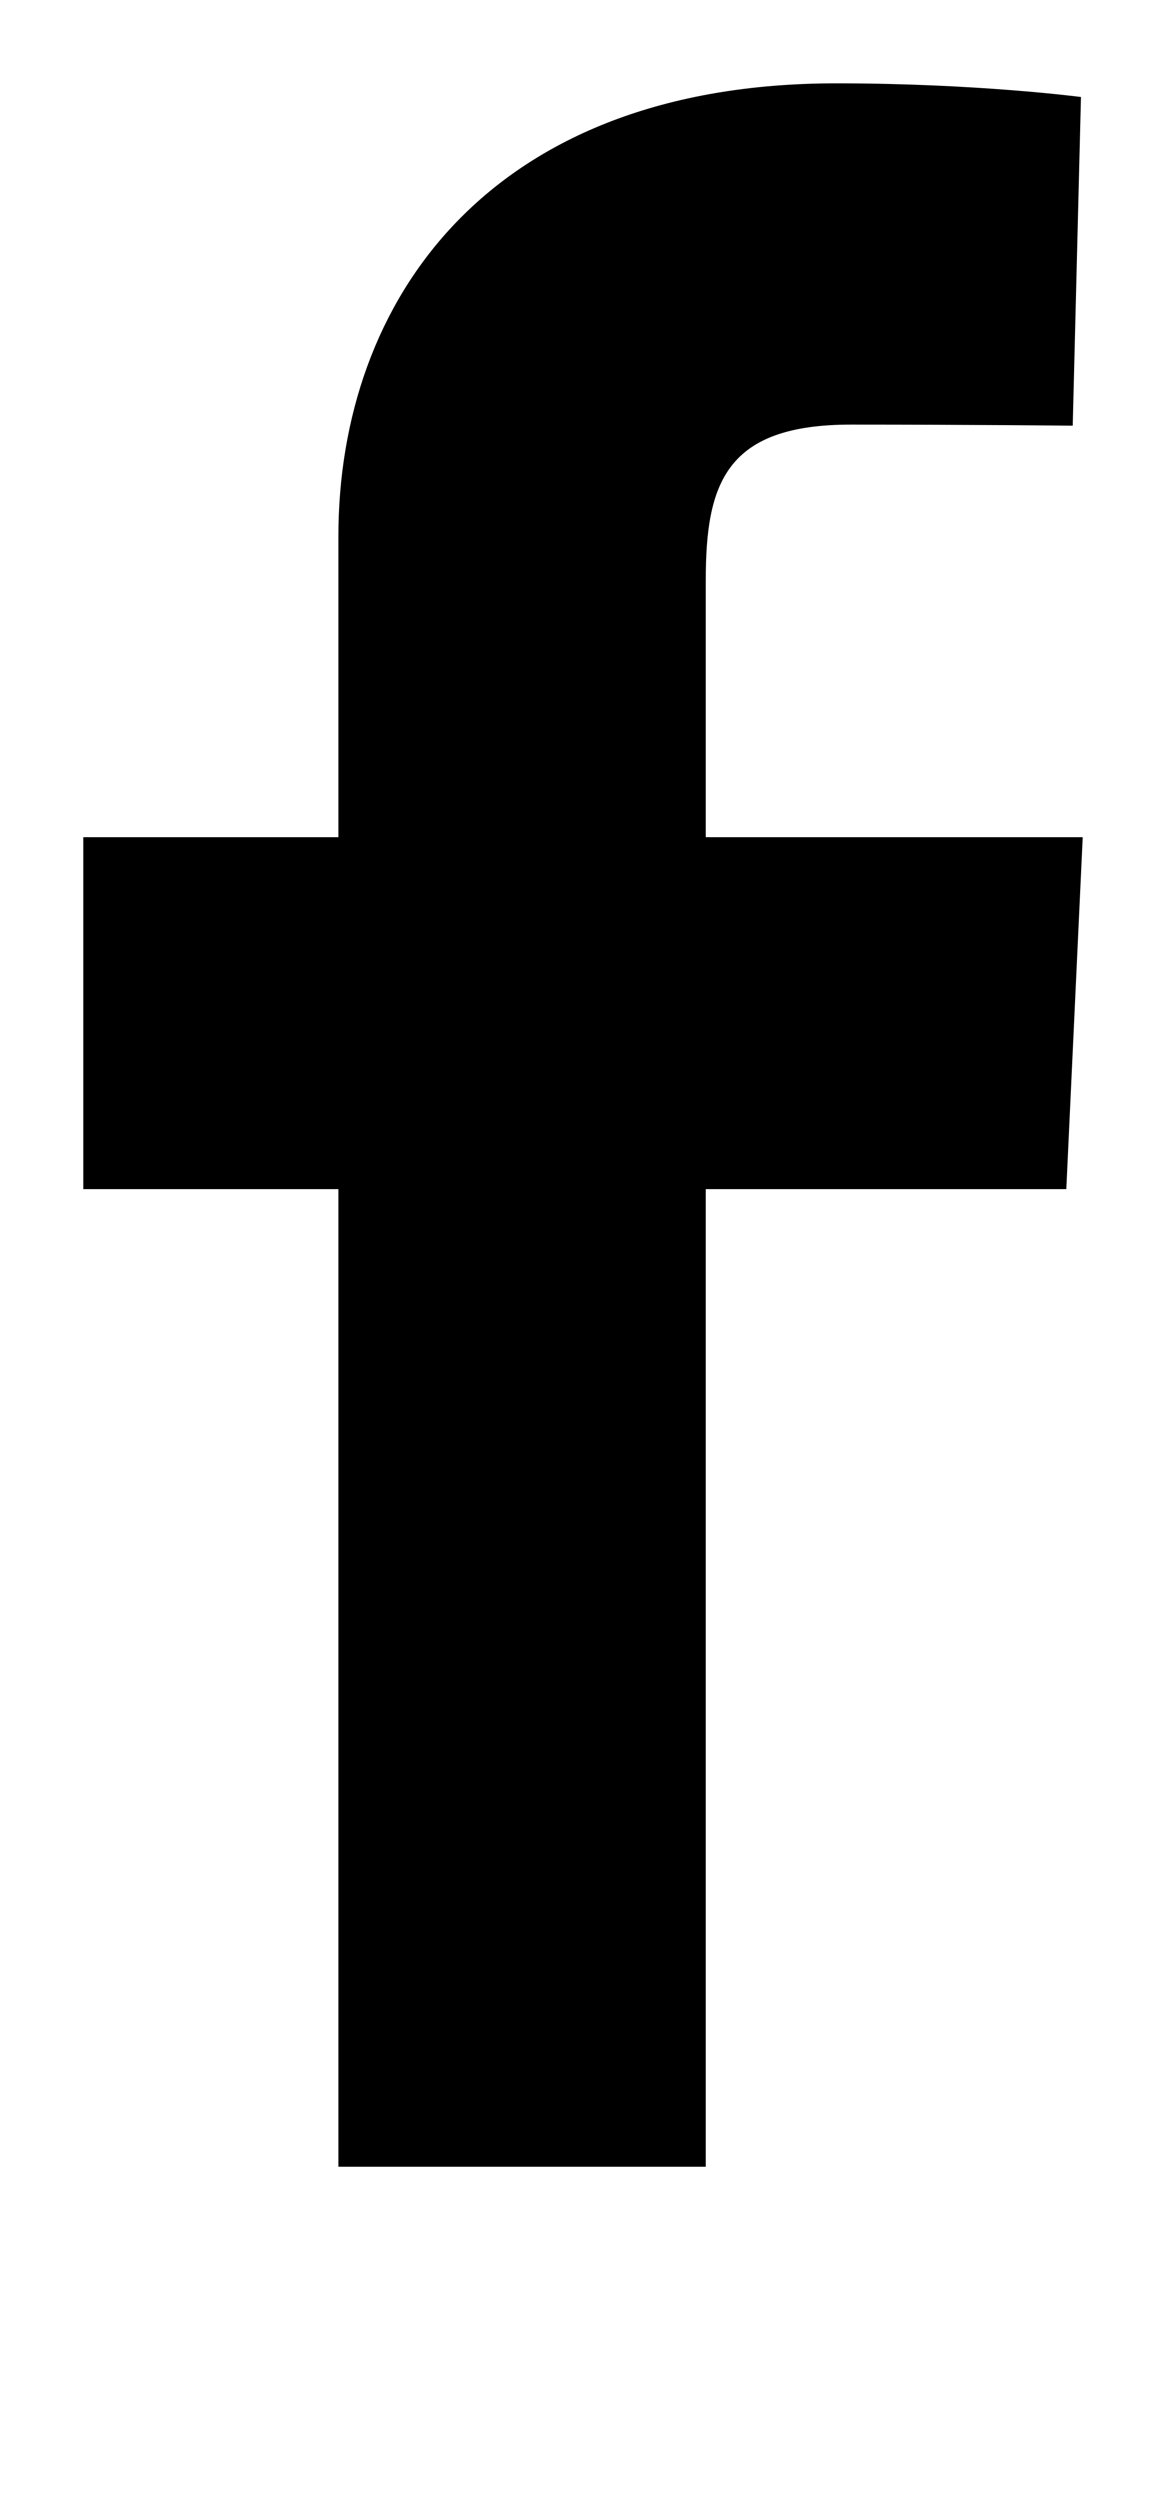 <svg width="14" height="30" viewBox="0 0 14 30" fill="inherit" xmlns="http://www.w3.org/2000/svg">
<g>
<path d="M4.063 14.269V26H8.474V14.269H12.803L13 10.046H8.474V6.962C8.474 5.797 8.715 5.095 10.218 5.095C11.607 5.095 12.88 5.108 12.88 5.108L12.979 1.164C12.979 1.164 11.73 1 10.042 1C5.873 1 4.063 3.603 4.063 6.438V10.046H1V14.269H4.063Z" stroke="none" stroke-opacity="0.5" stroke-width="2"/>
</g>
</svg>
